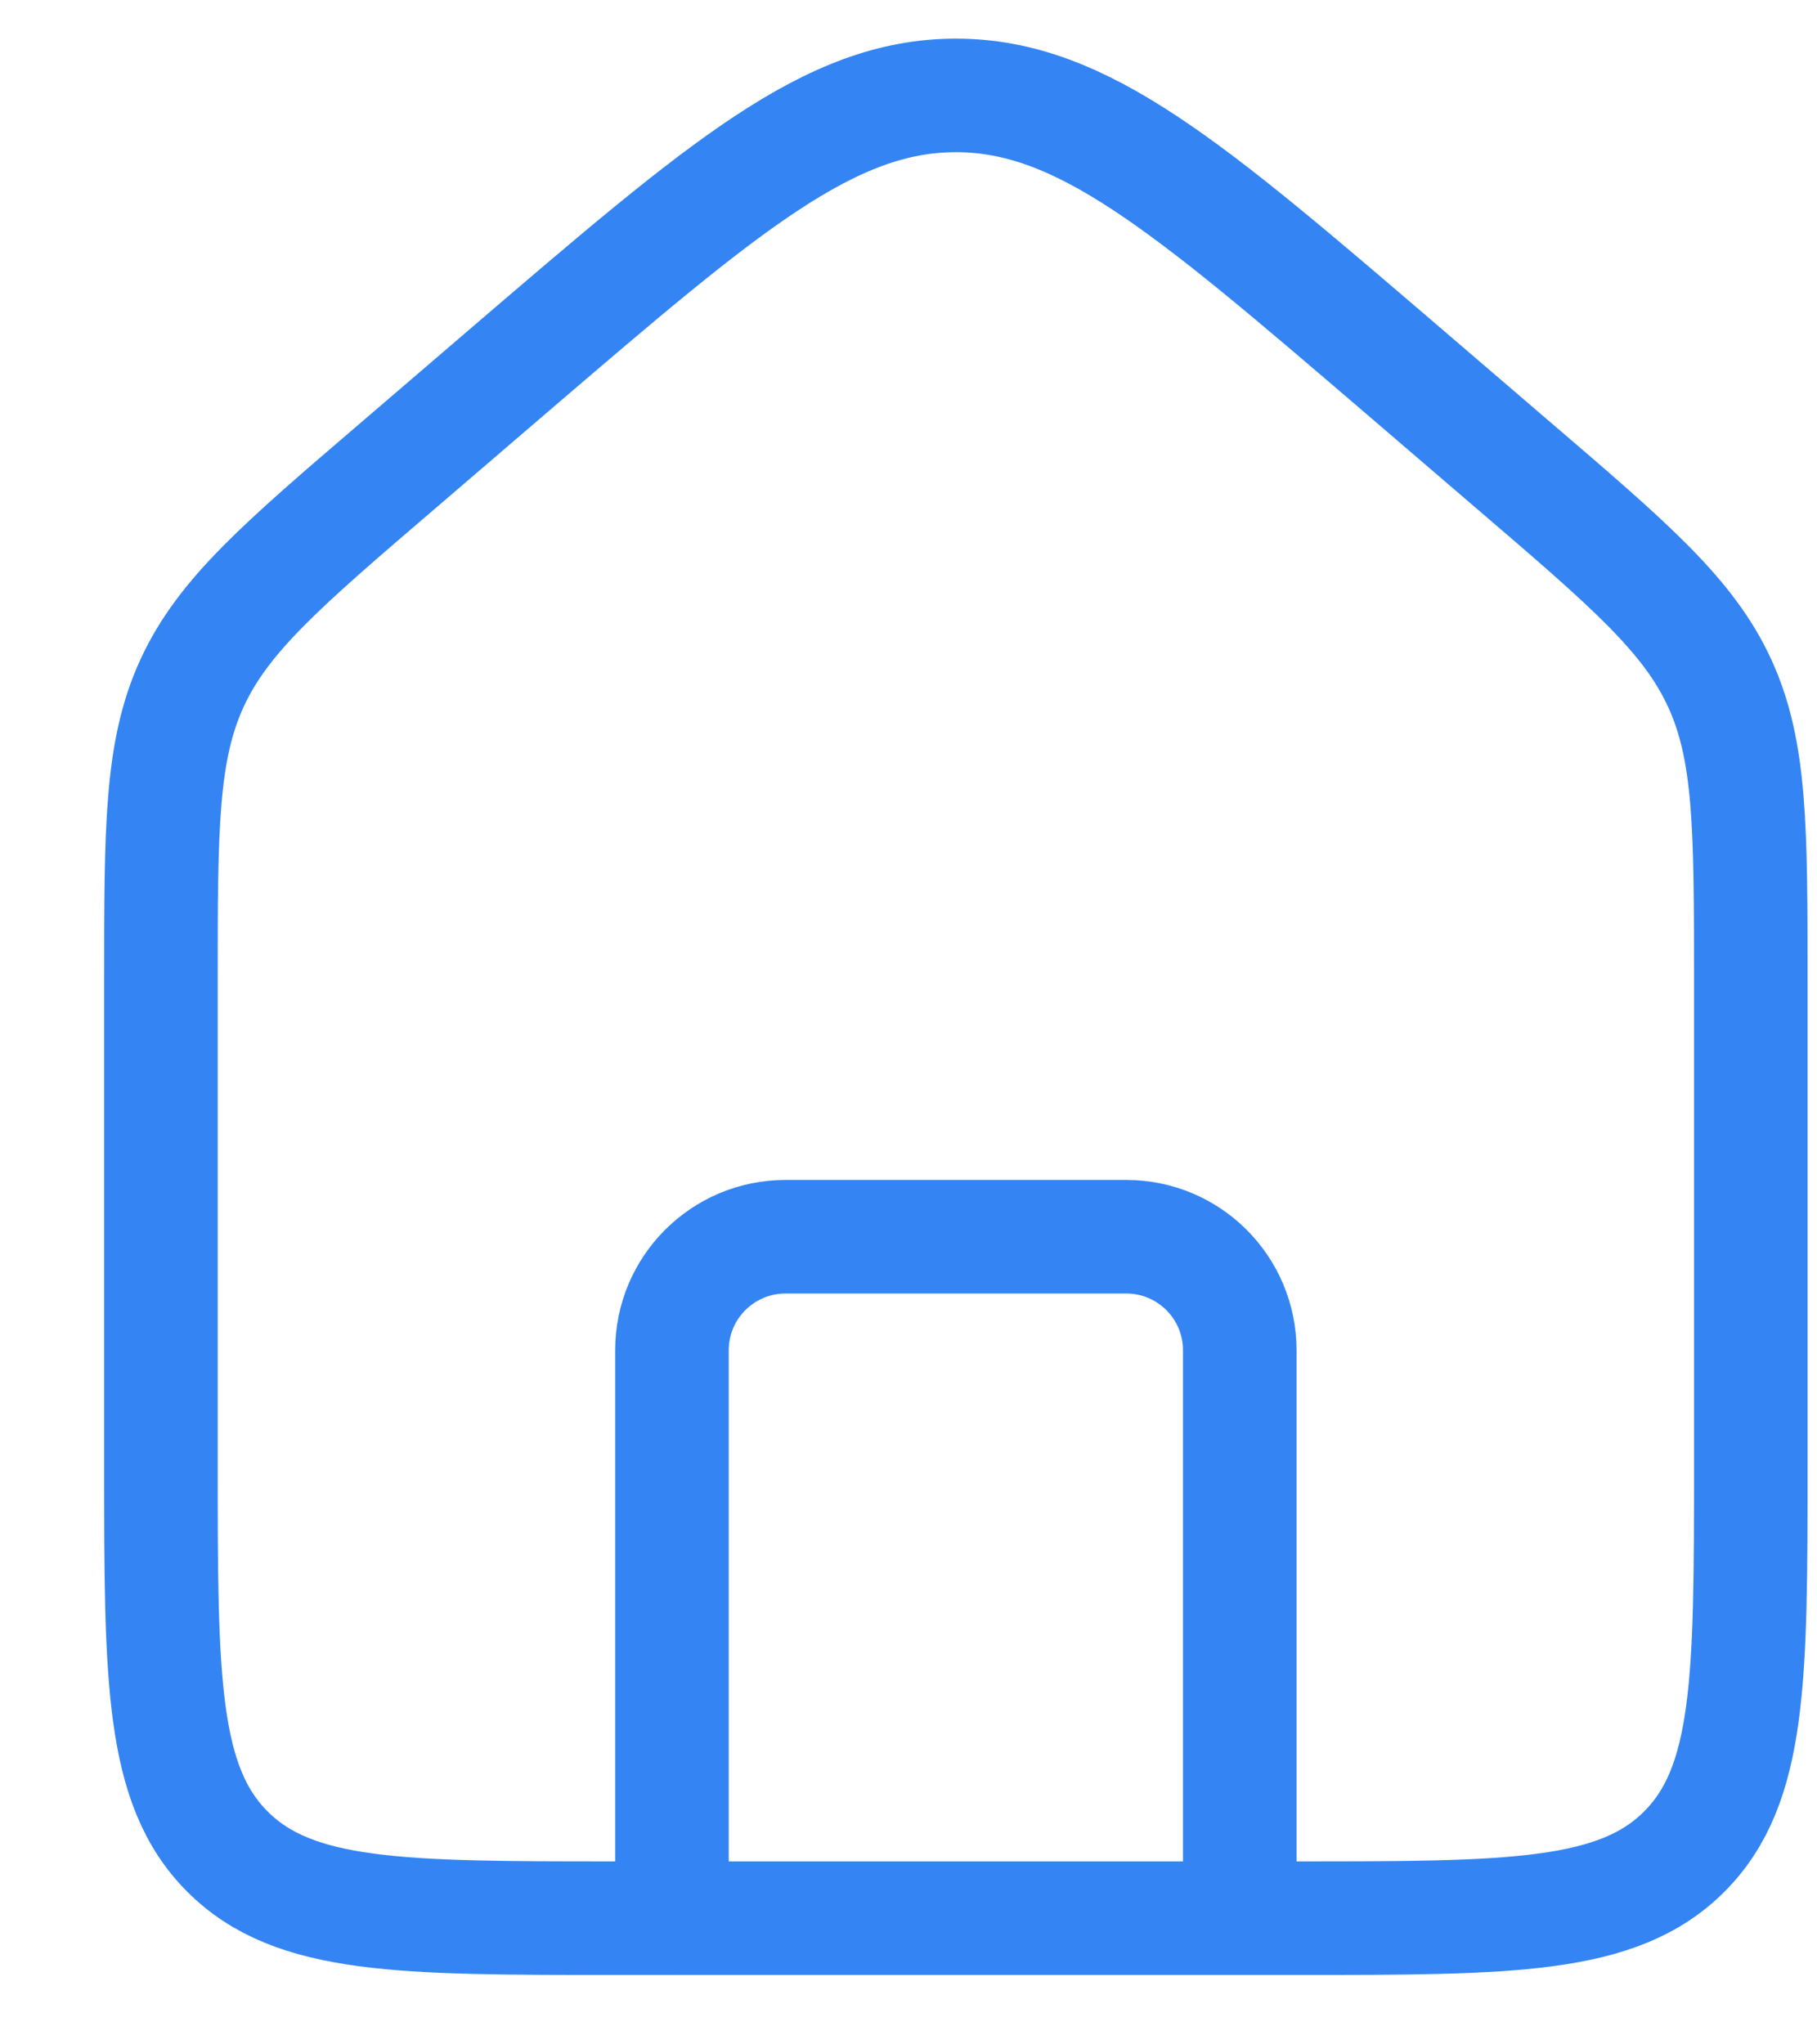 <svg width="16" height="18" viewBox="0 0 16 18" fill="none" xmlns="http://www.w3.org/2000/svg">
<path d="M1.417 8.648C1.417 7.29 1.417 6.612 1.691 6.015C1.966 5.418 2.481 4.976 3.512 4.093L4.512 3.235C6.376 1.638 7.307 0.84 8.417 0.84C9.527 0.84 10.458 1.638 12.322 3.235L13.322 4.093C14.353 4.976 14.868 5.418 15.143 6.015C15.417 6.612 15.417 7.29 15.417 8.648V12.889C15.417 14.774 15.417 15.717 14.831 16.303C14.245 16.889 13.303 16.889 11.417 16.889H5.417C3.531 16.889 2.589 16.889 2.003 16.303C1.417 15.717 1.417 14.774 1.417 12.889V8.648Z" stroke="#3485F3"/>
<path d="M10.917 16.889V11.889C10.917 11.336 10.469 10.889 9.917 10.889H6.917C6.365 10.889 5.917 11.336 5.917 11.889V16.889" stroke="#3485F3" stroke-linecap="round" stroke-linejoin="round"/>
</svg>
